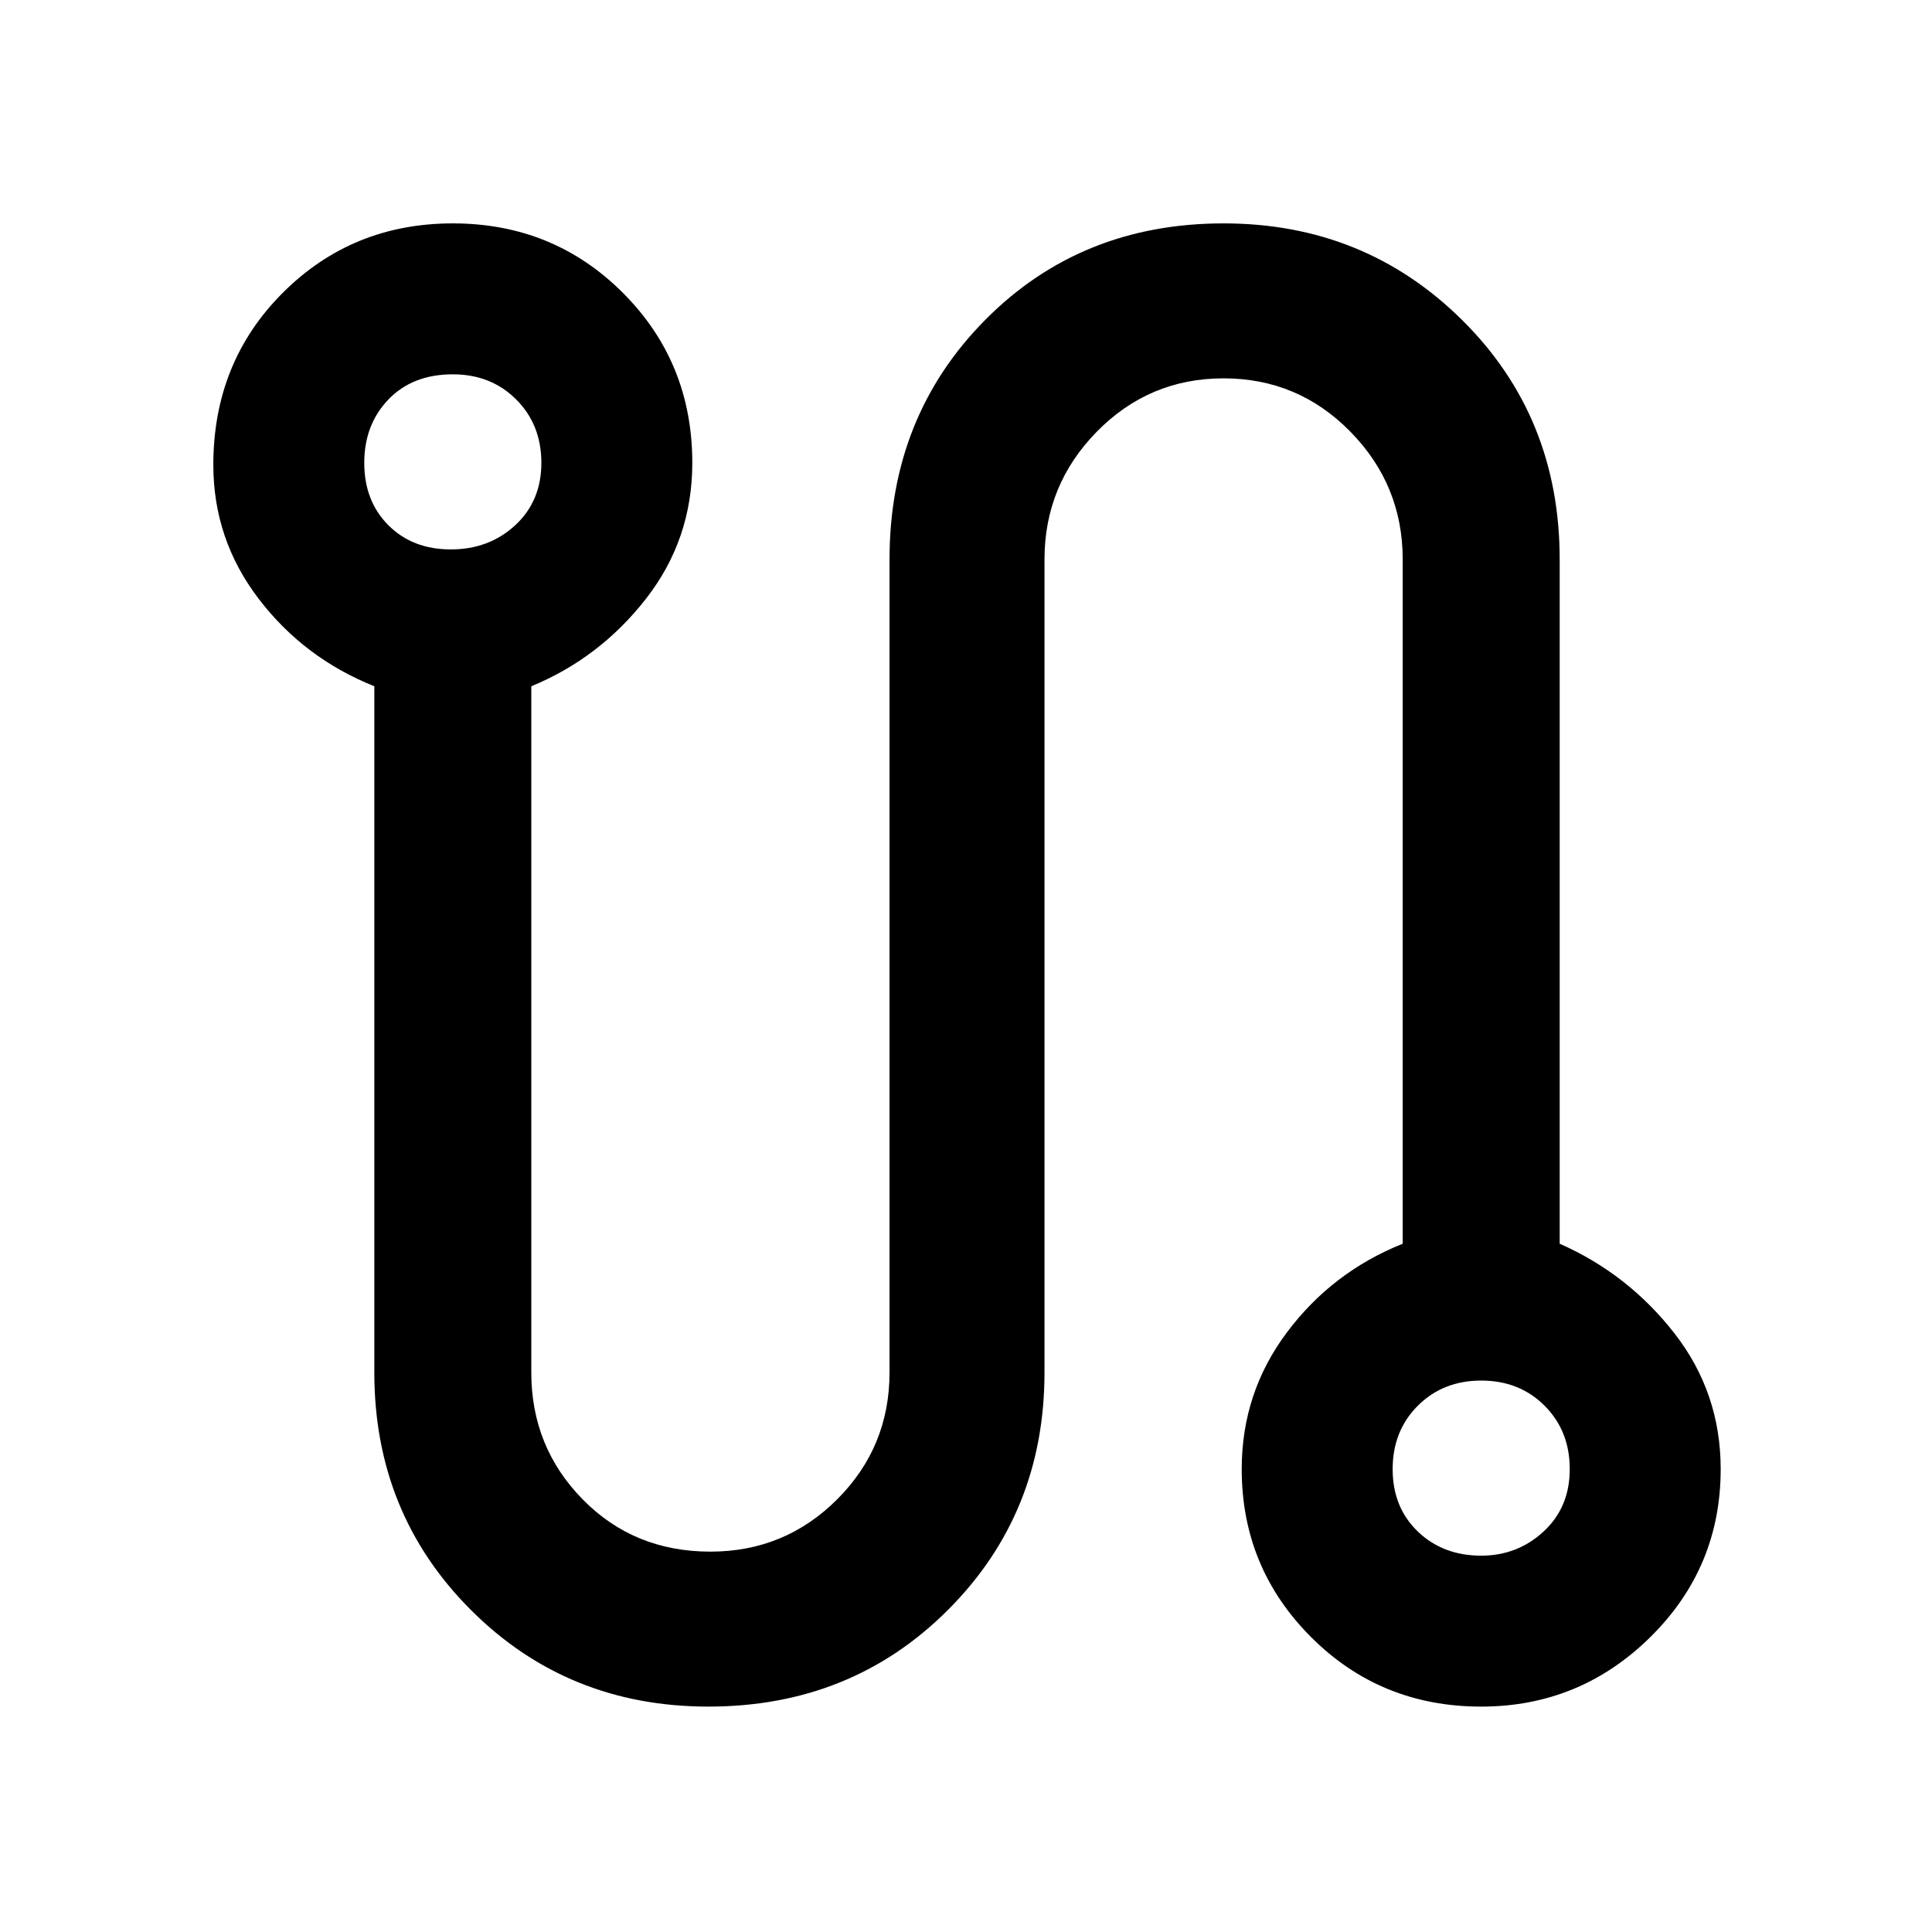 <svg xmlns="http://www.w3.org/2000/svg" height="48" width="48"><path d="M17.6 42.4q-3.5 0-5.9-2.4-2.4-2.4-2.4-5.9V17.05q-1.75-.7-2.875-2.175Q5.3 13.4 5.3 11.55 5.3 9 7.025 7.275 8.75 5.55 11.25 5.55q2.5 0 4.225 1.725Q17.2 9 17.2 11.5q0 1.9-1.15 3.375T13.2 17.05V34.1q0 1.85 1.275 3.15 1.275 1.3 3.175 1.3 1.85 0 3.15-1.3 1.3-1.3 1.3-3.15V13.9q0-3.55 2.375-5.95 2.375-2.4 5.925-2.4 3.5 0 5.925 2.4t2.425 5.95v17q1.7.75 2.85 2.225 1.15 1.475 1.15 3.375 0 2.45-1.75 4.175-1.75 1.725-4.2 1.725-2.5 0-4.225-1.725Q30.85 38.95 30.85 36.5q0-1.9 1.125-3.4t2.875-2.2v-17q0-1.85-1.3-3.175Q32.25 9.4 30.4 9.4q-1.85 0-3.15 1.325-1.3 1.325-1.3 3.175v20.2q0 3.5-2.4 5.9-2.4 2.4-5.95 2.4Zm-6.4-28.75q.95 0 1.6-.6.65-.6.65-1.55 0-.95-.625-1.575T11.25 9.3q-1 0-1.6.625-.6.625-.6 1.575t.6 1.55q.6.6 1.55.6Zm25.6 25q.9 0 1.55-.6T39 36.5q0-.95-.625-1.575T36.8 34.3q-.95 0-1.575.625T34.6 36.5q0 .95.625 1.55.625.6 1.575.6ZM11.2 11.5Zm25.6 25Z"/></svg>